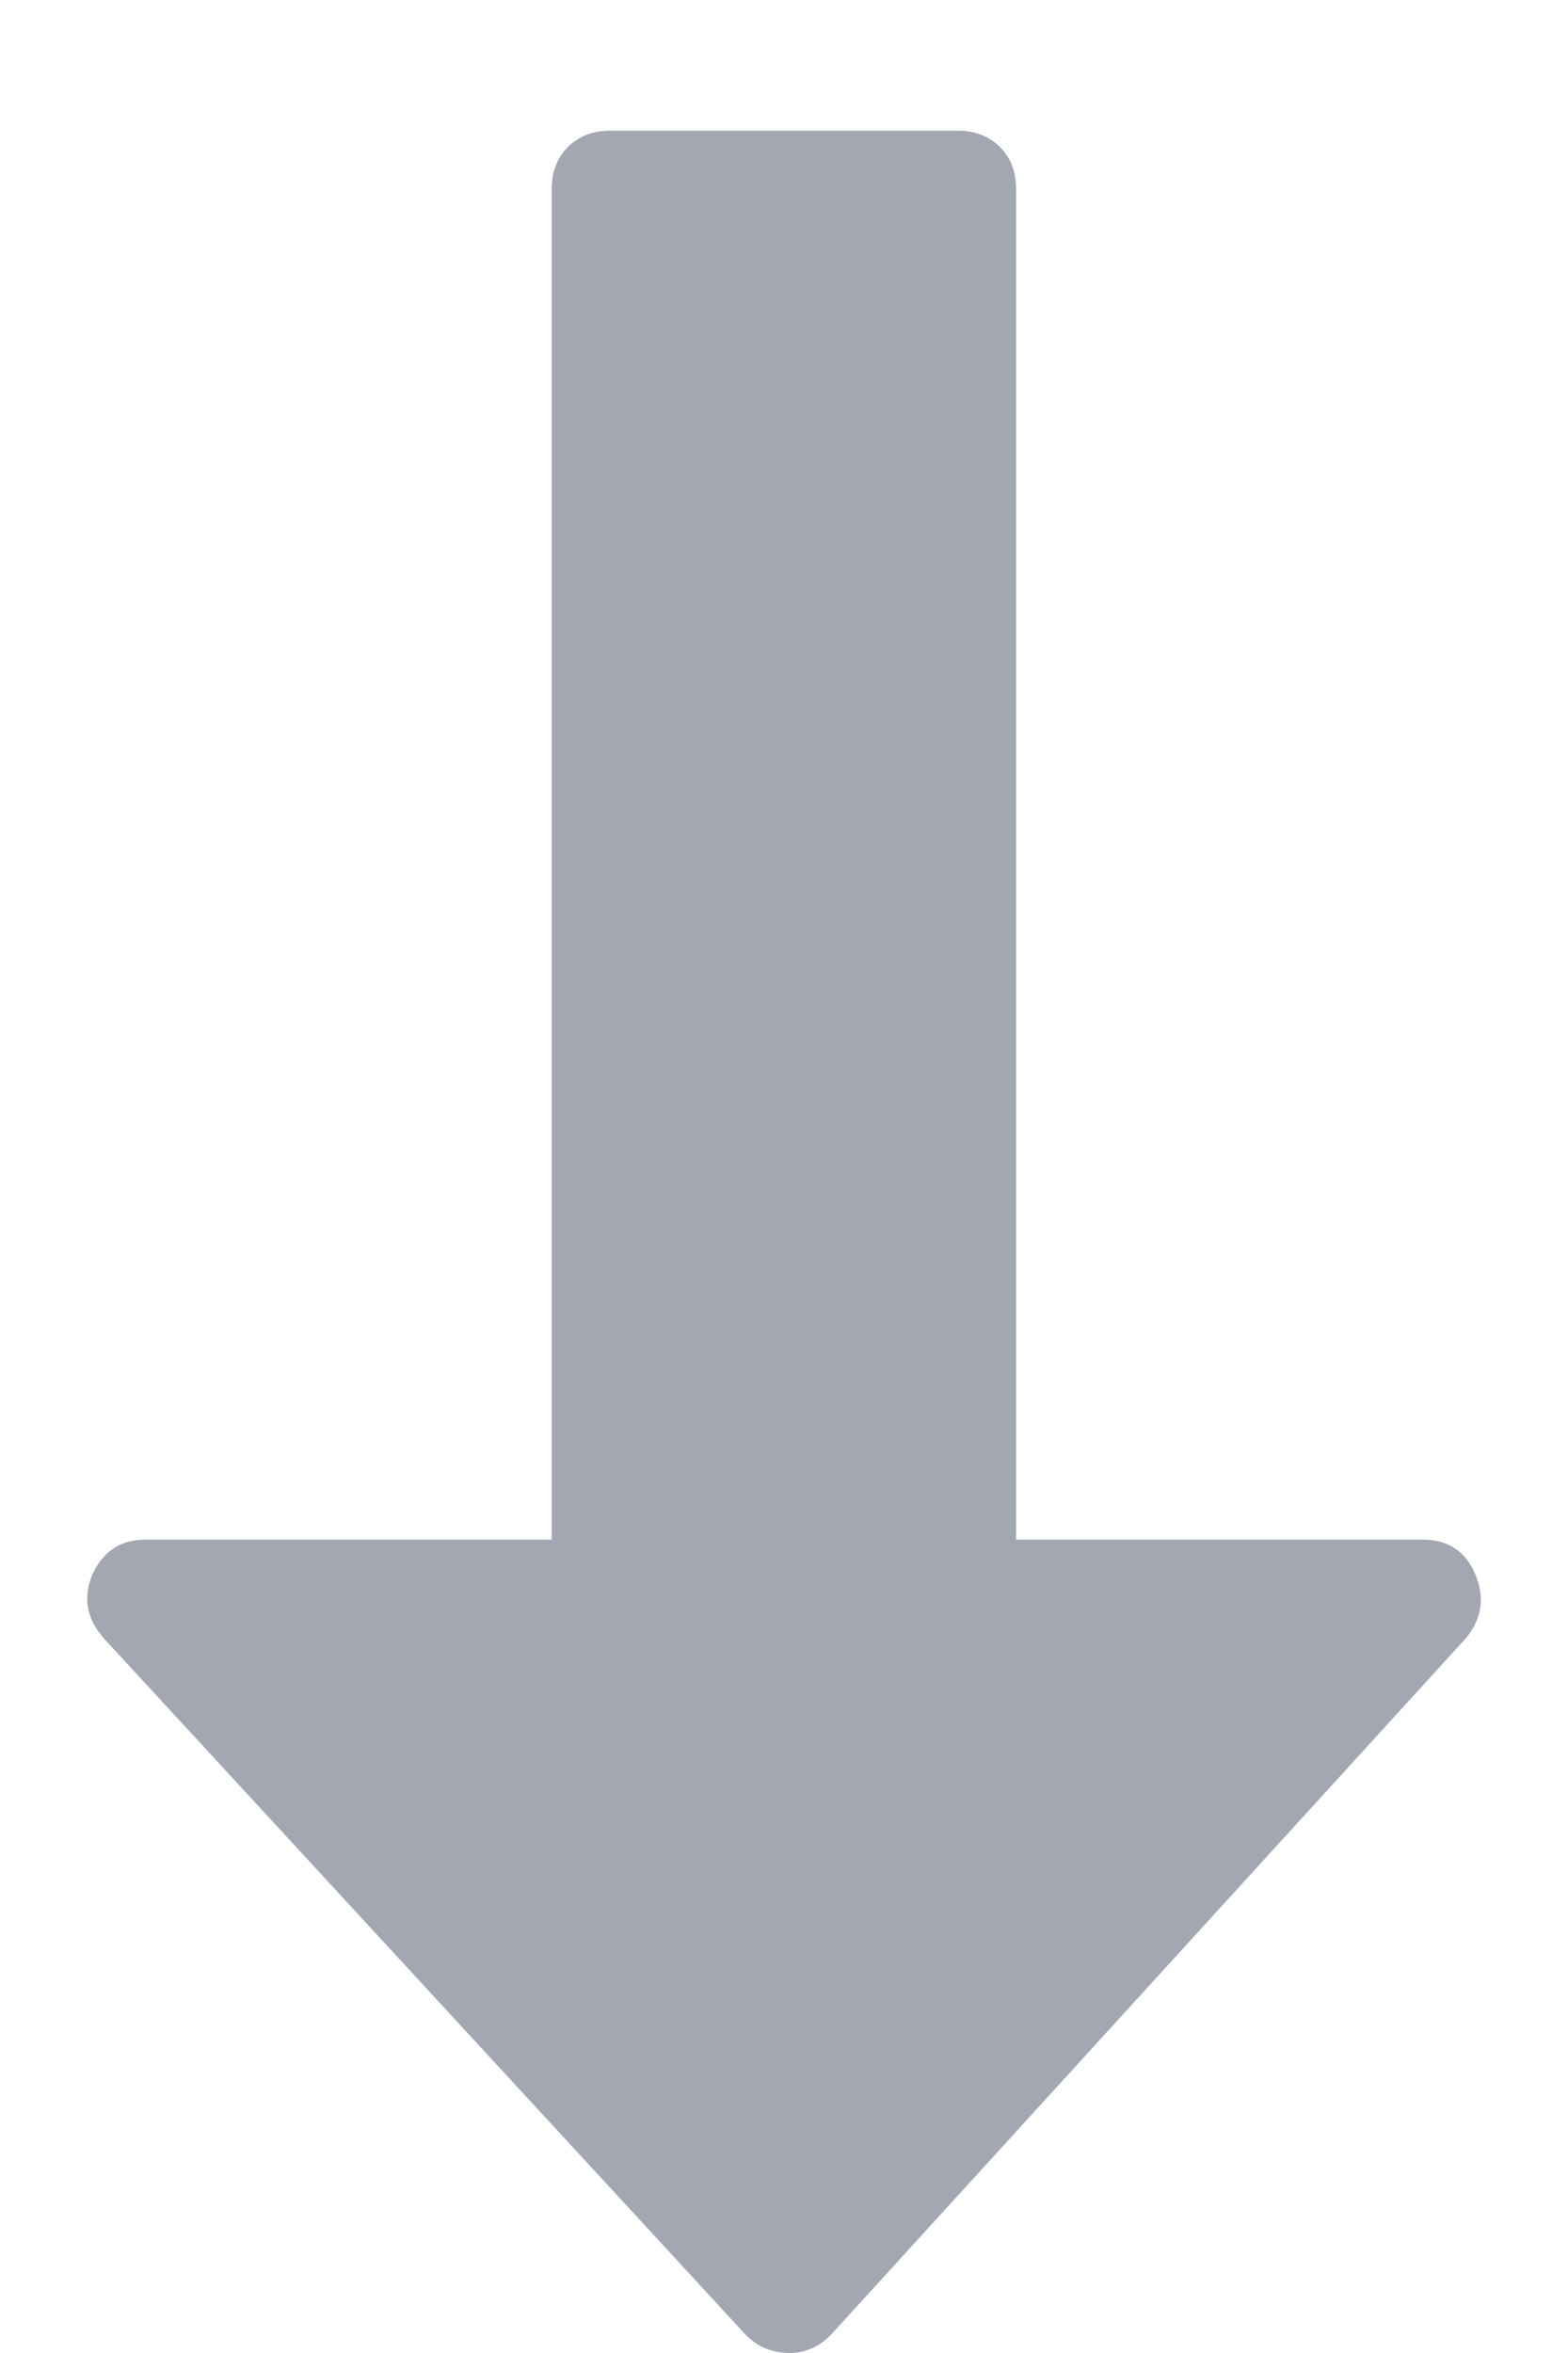 <svg width="6" height="9" viewBox="0 0 6 9" fill="none" xmlns="http://www.w3.org/2000/svg">
<path d="M3.18 8.93L5.611 6.264C5.671 6.19 5.682 6.109 5.645 6.021C5.608 5.933 5.541 5.889 5.444 5.889L3.888 5.889L3.888 0.722C3.888 0.657 3.868 0.604 3.826 0.562C3.784 0.521 3.731 0.5 3.666 0.5L2.333 0.5C2.268 0.5 2.215 0.521 2.173 0.562C2.132 0.604 2.111 0.657 2.111 0.722L2.111 5.889L0.555 5.889C0.463 5.889 0.395 5.933 0.354 6.021C0.317 6.109 0.331 6.19 0.395 6.264L2.854 8.931C2.9 8.977 2.956 9 3.021 9C3.081 9 3.134 8.977 3.18 8.93Z" fill="#A3A7B1"/>
</svg>
